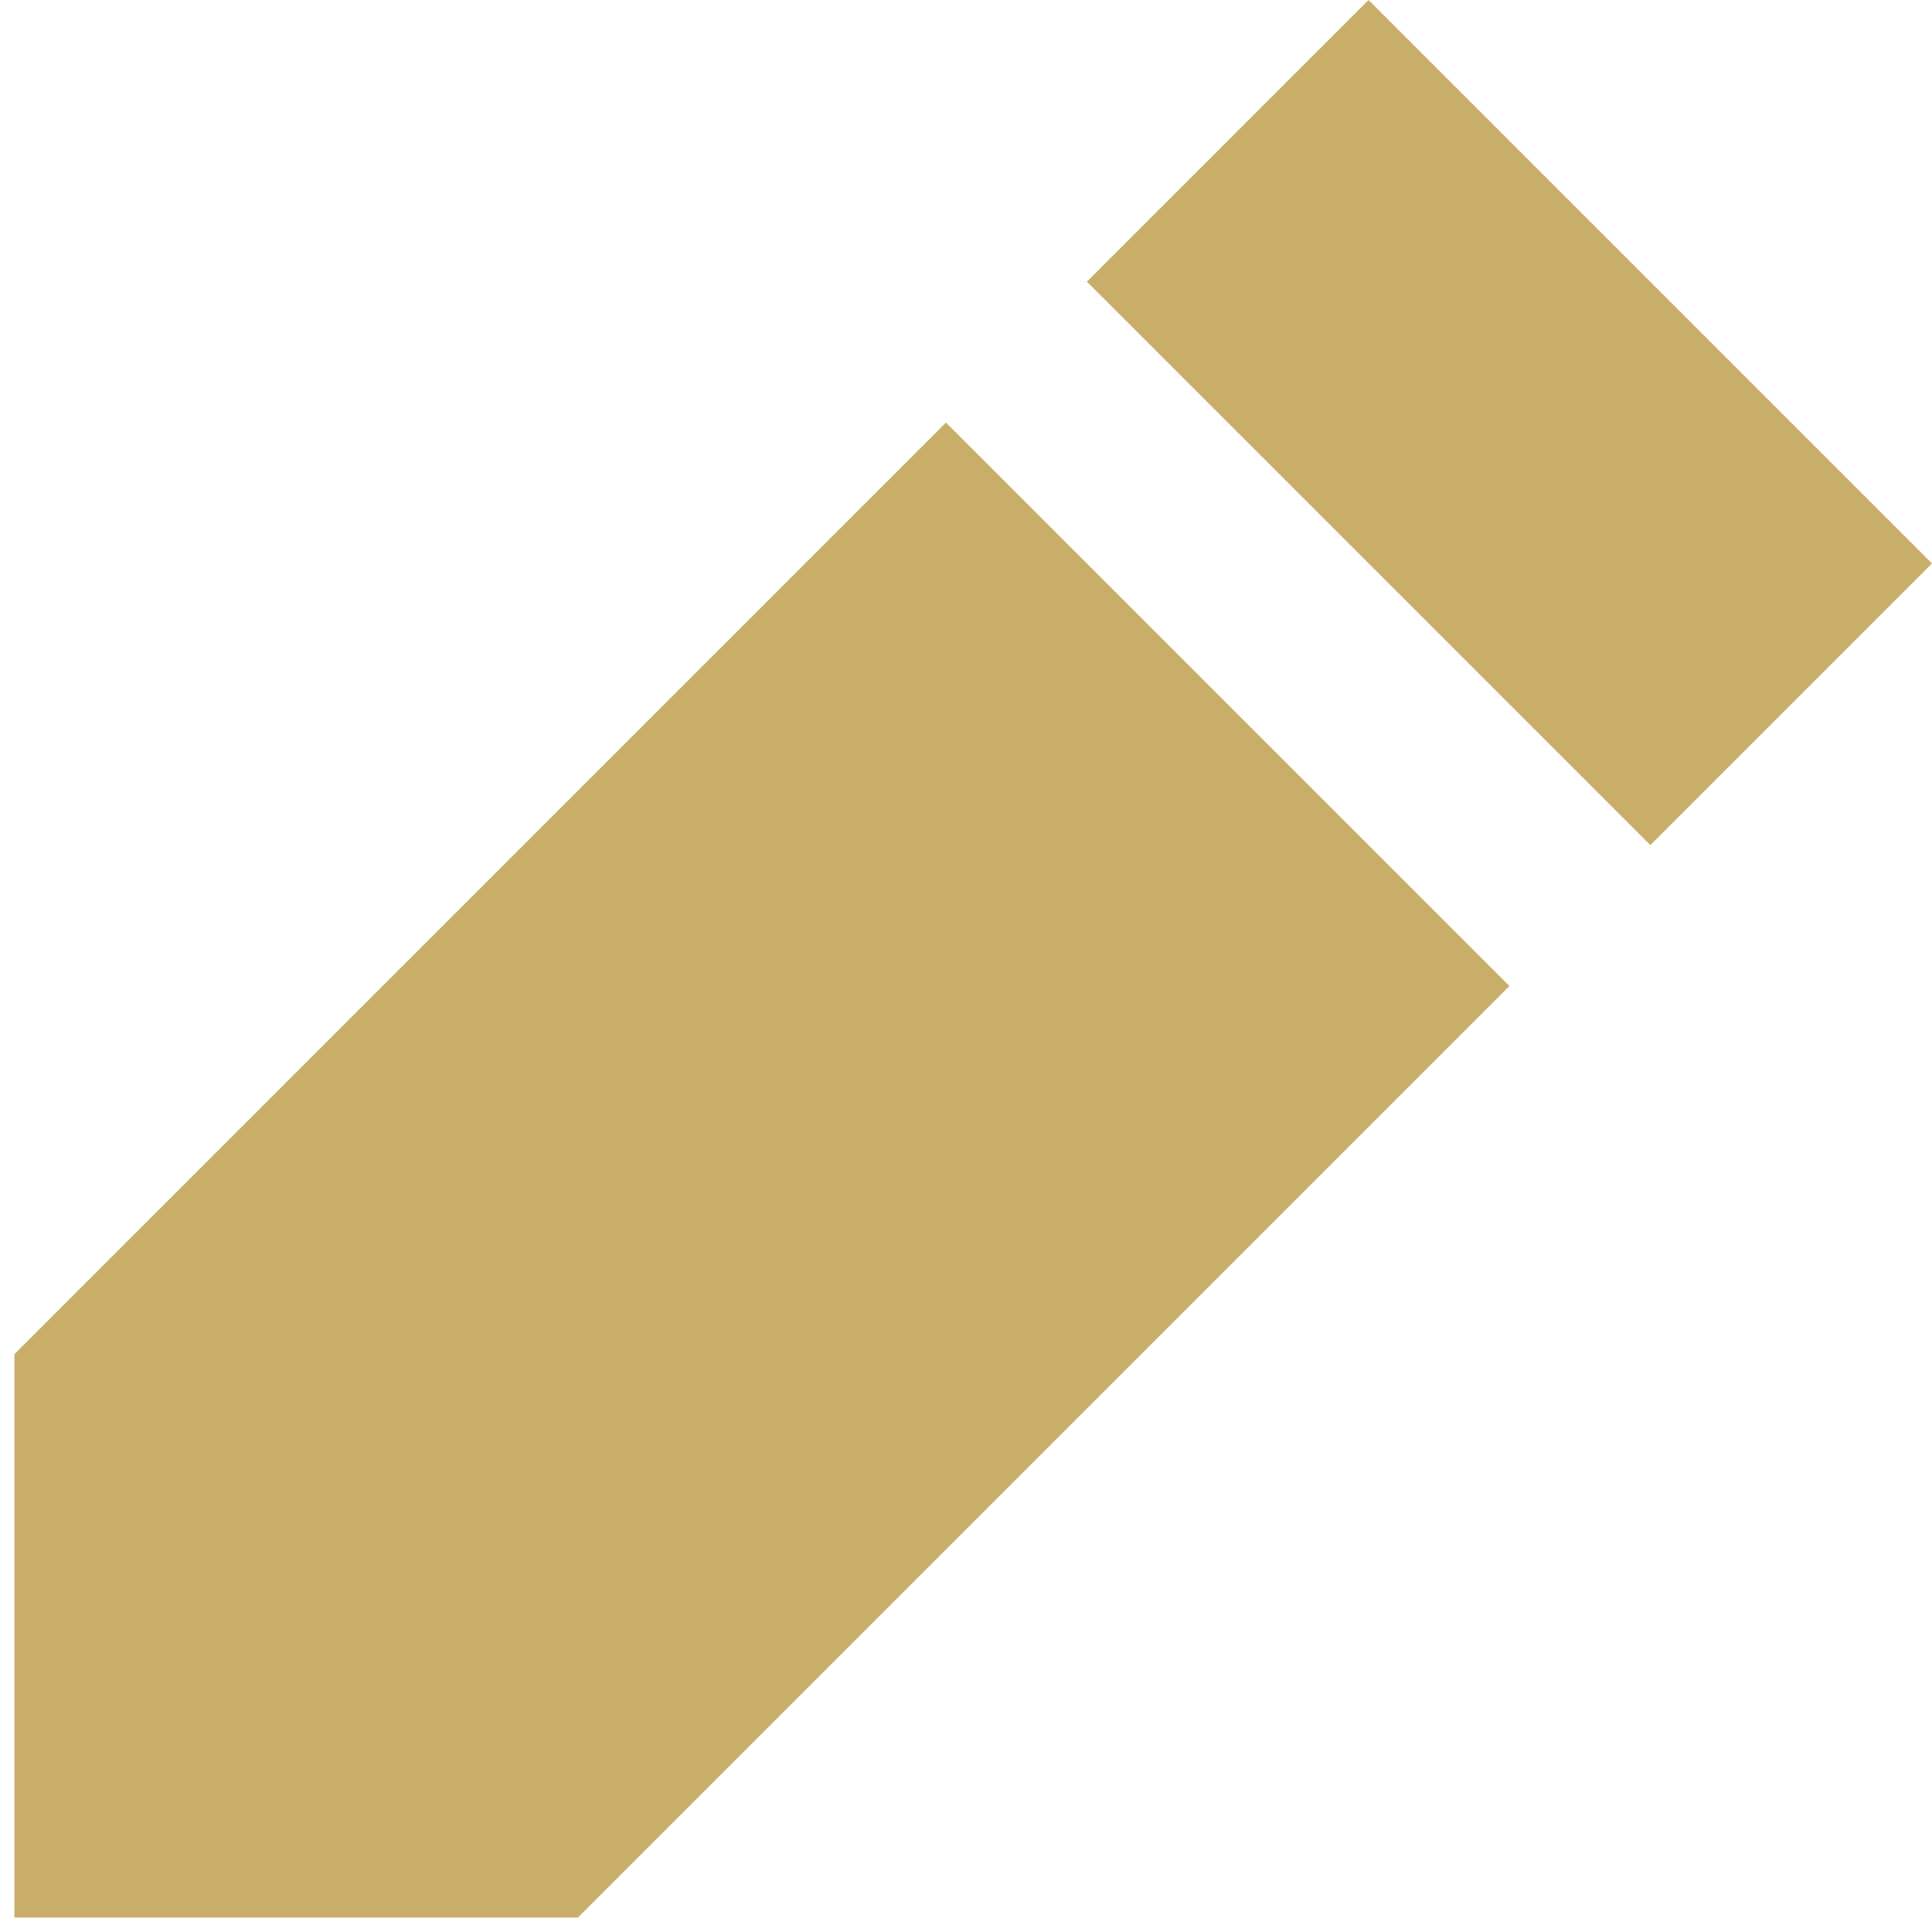 <svg width="14" height="14" viewBox="0 0 14 14" fill="none" xmlns="http://www.w3.org/2000/svg">
<path d="M14 4.083L11.959 6.124L7.876 2.041L9.917 0L14 4.083ZM0.104 9.813L0.104 13.896H4.187L10.938 7.145L6.855 3.062L0.104 9.813Z" fill="#C9AE6A"/>
</svg>
